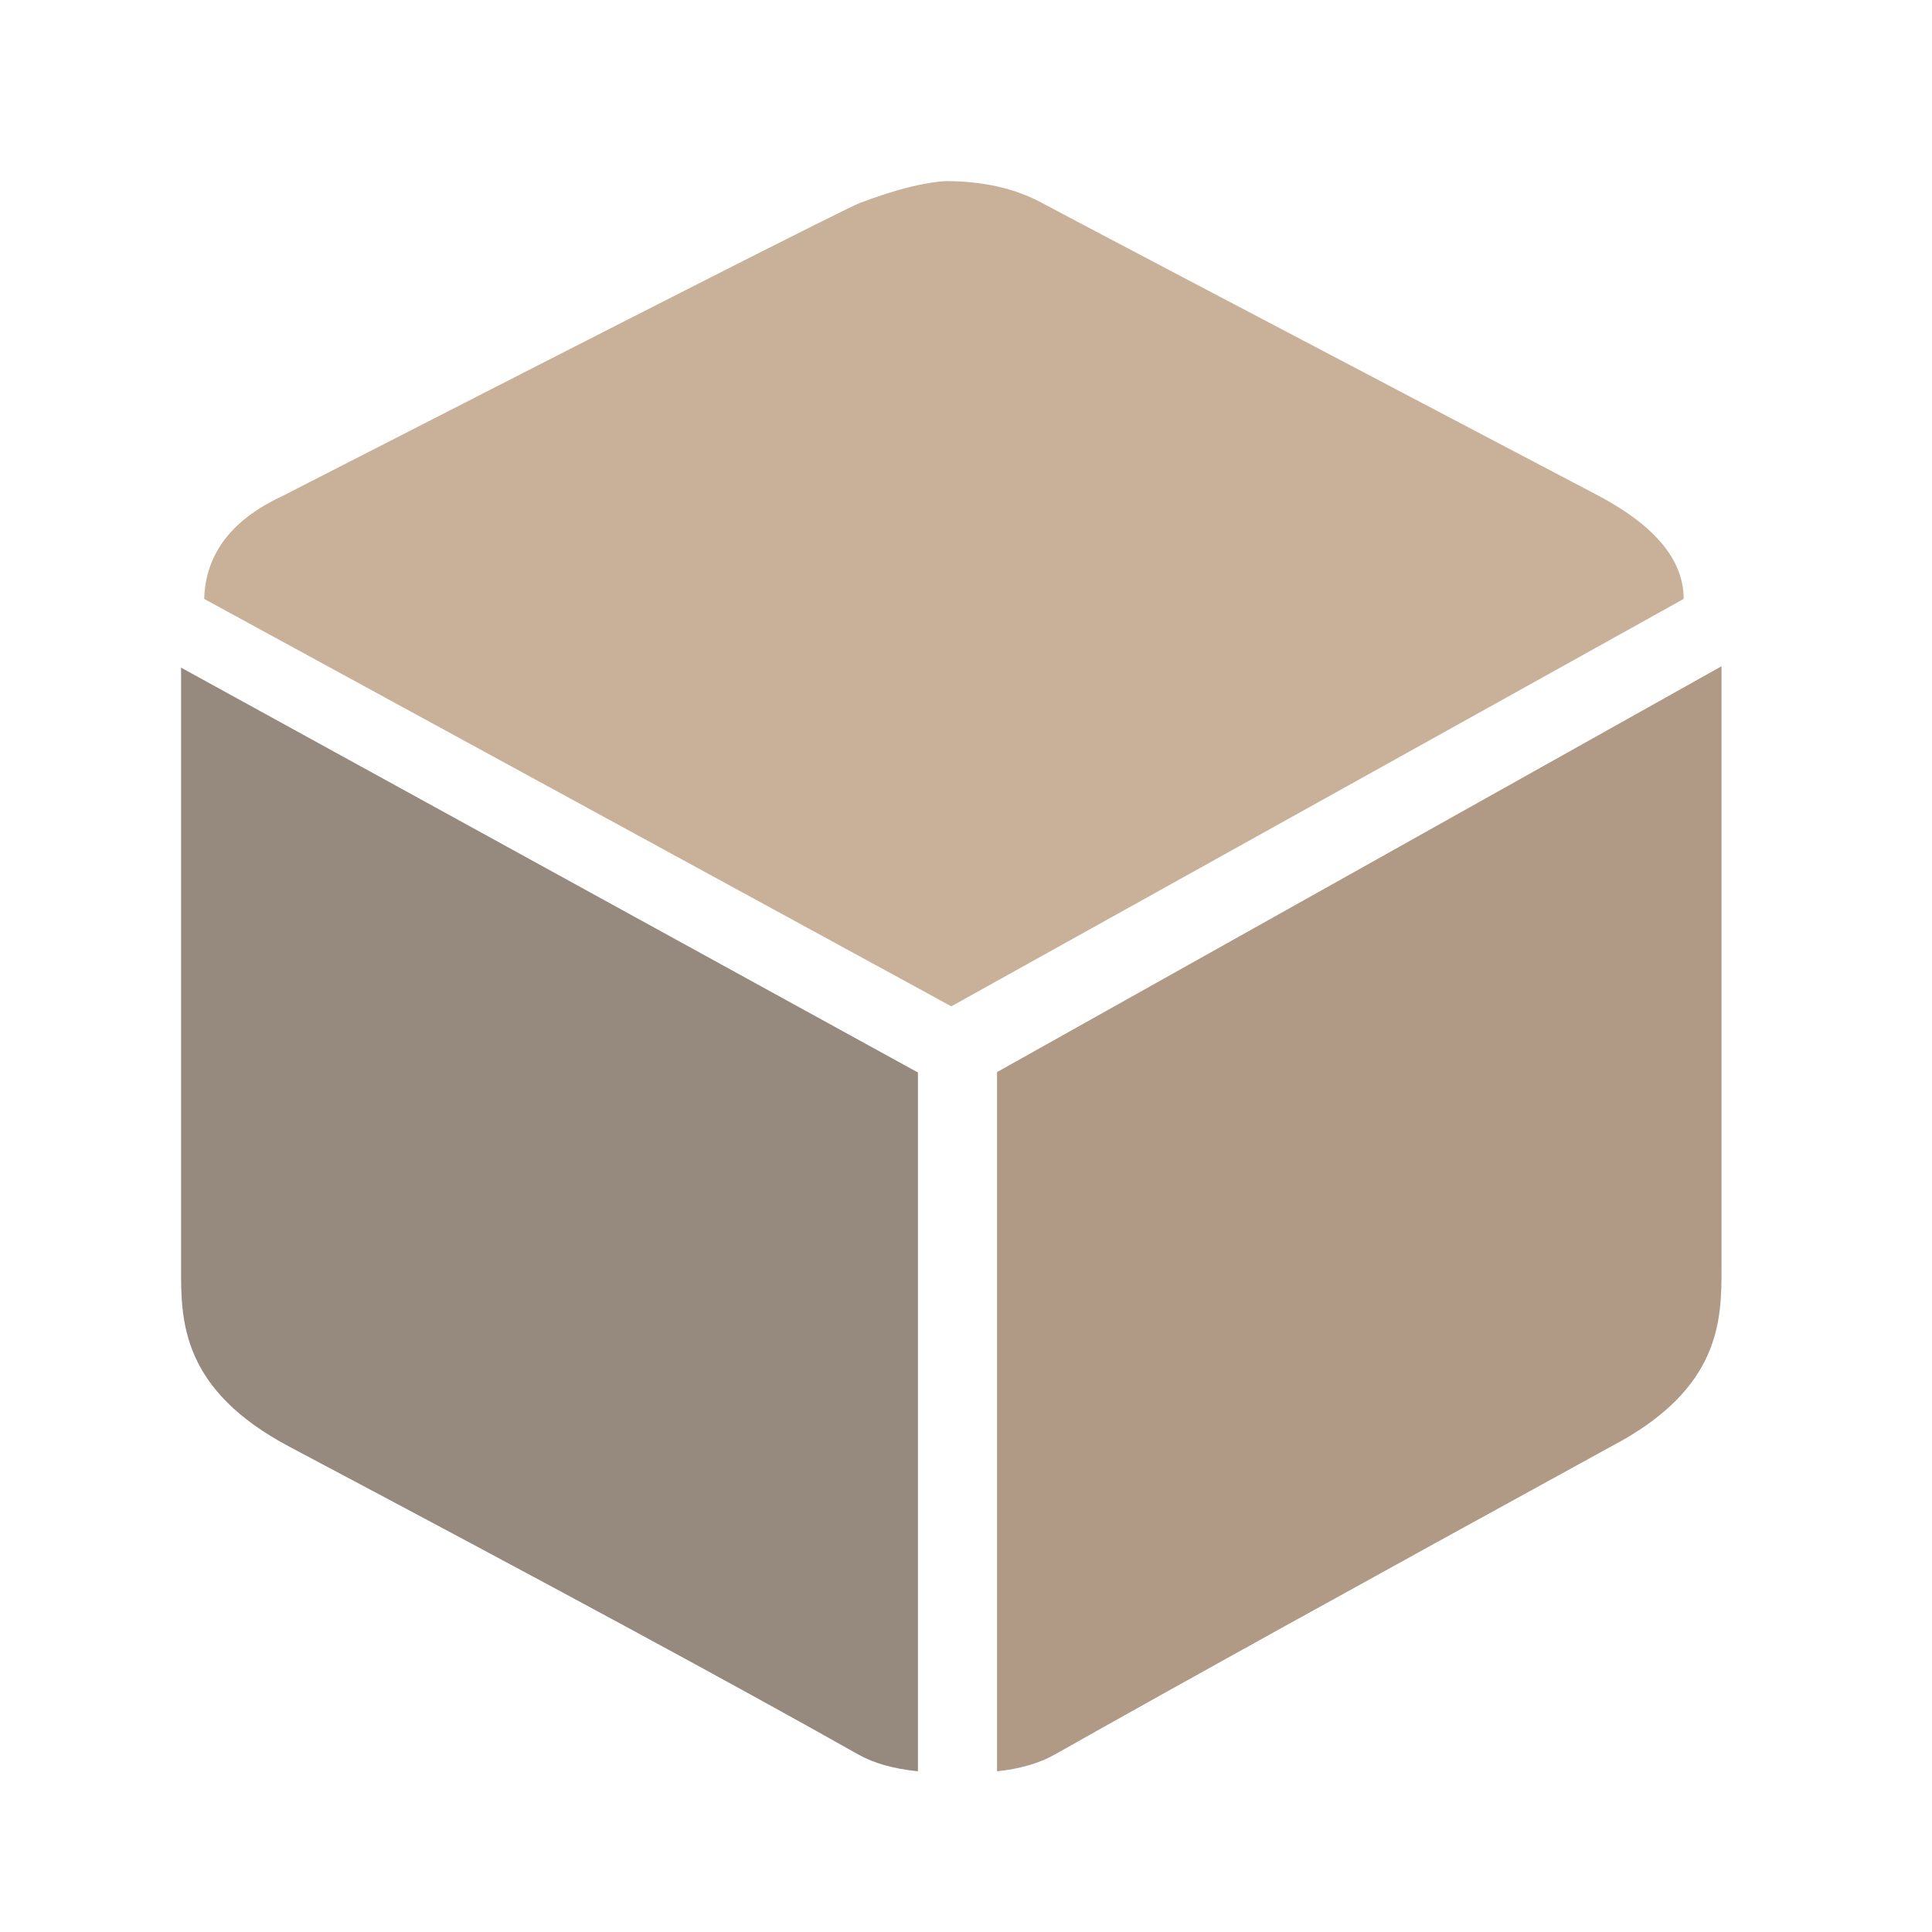 <?xml version="1.0" encoding="UTF-8"?>
<svg width="32px" height="32px" viewBox="0 0 32 32" version="1.1" xmlns="http://www.w3.org/2000/svg" xmlns:xlink="http://www.w3.org/1999/xlink">
    <title>package_dark</title>
    <g id="Page-1" stroke="none" stroke-width="1" fill="none" fill-rule="evenodd" opacity="0.693">
        <g id="package_dark">
            <rect id="Rectangle" fill="#000000" fill-rule="nonzero" opacity="0" x="0" y="0" width="32" height="32"></rect>
            <g id="Group" transform="translate(3, 3)">
                <path d="M0.382,6.92 C0.404,6.179 0.83,5.614 1.66,5.225 C7.824,2.068 11.018,0.447 11.244,0.361 C11.82,0.143 12.293,0.022 12.661,0 C13.282,0 13.814,0.12 14.258,0.361 C14.539,0.514 17.621,2.135 23.503,5.225 C24.426,5.721 24.887,6.286 24.887,6.92 L12.757,13.668 L0.382,6.92 Z" id="Rectangle" fill="#B18D6B"></path>
                <path d="M23.702,20.949 C19.529,23.238 16.453,24.941 14.473,26.059 C14.215,26.205 13.895,26.298 13.514,26.338 L13.514,14.757 L25.514,8.035 C25.514,10.291 25.514,13.611 25.514,17.995 C25.514,18.853 25.514,19.997 23.702,20.949 Z" id="Path" fill="#8D6E4F" fill-rule="nonzero"></path>
                <path d="M10.392,20.972 C6.103,23.245 2.969,24.941 0.99,26.059 C0.731,26.205 0.401,26.298 0,26.338 L0,14.764 L12.205,8.058 C12.205,10.314 12.205,13.634 12.205,18.018 C12.205,18.876 12.205,20.02 10.392,20.972 Z" id="Path" fill="#685747" fill-rule="nonzero" transform="translate(6.102, 17.198) scale(-1, 1) translate(-6.102, -17.198) "></path>
            </g>
        </g>
    </g>
</svg>